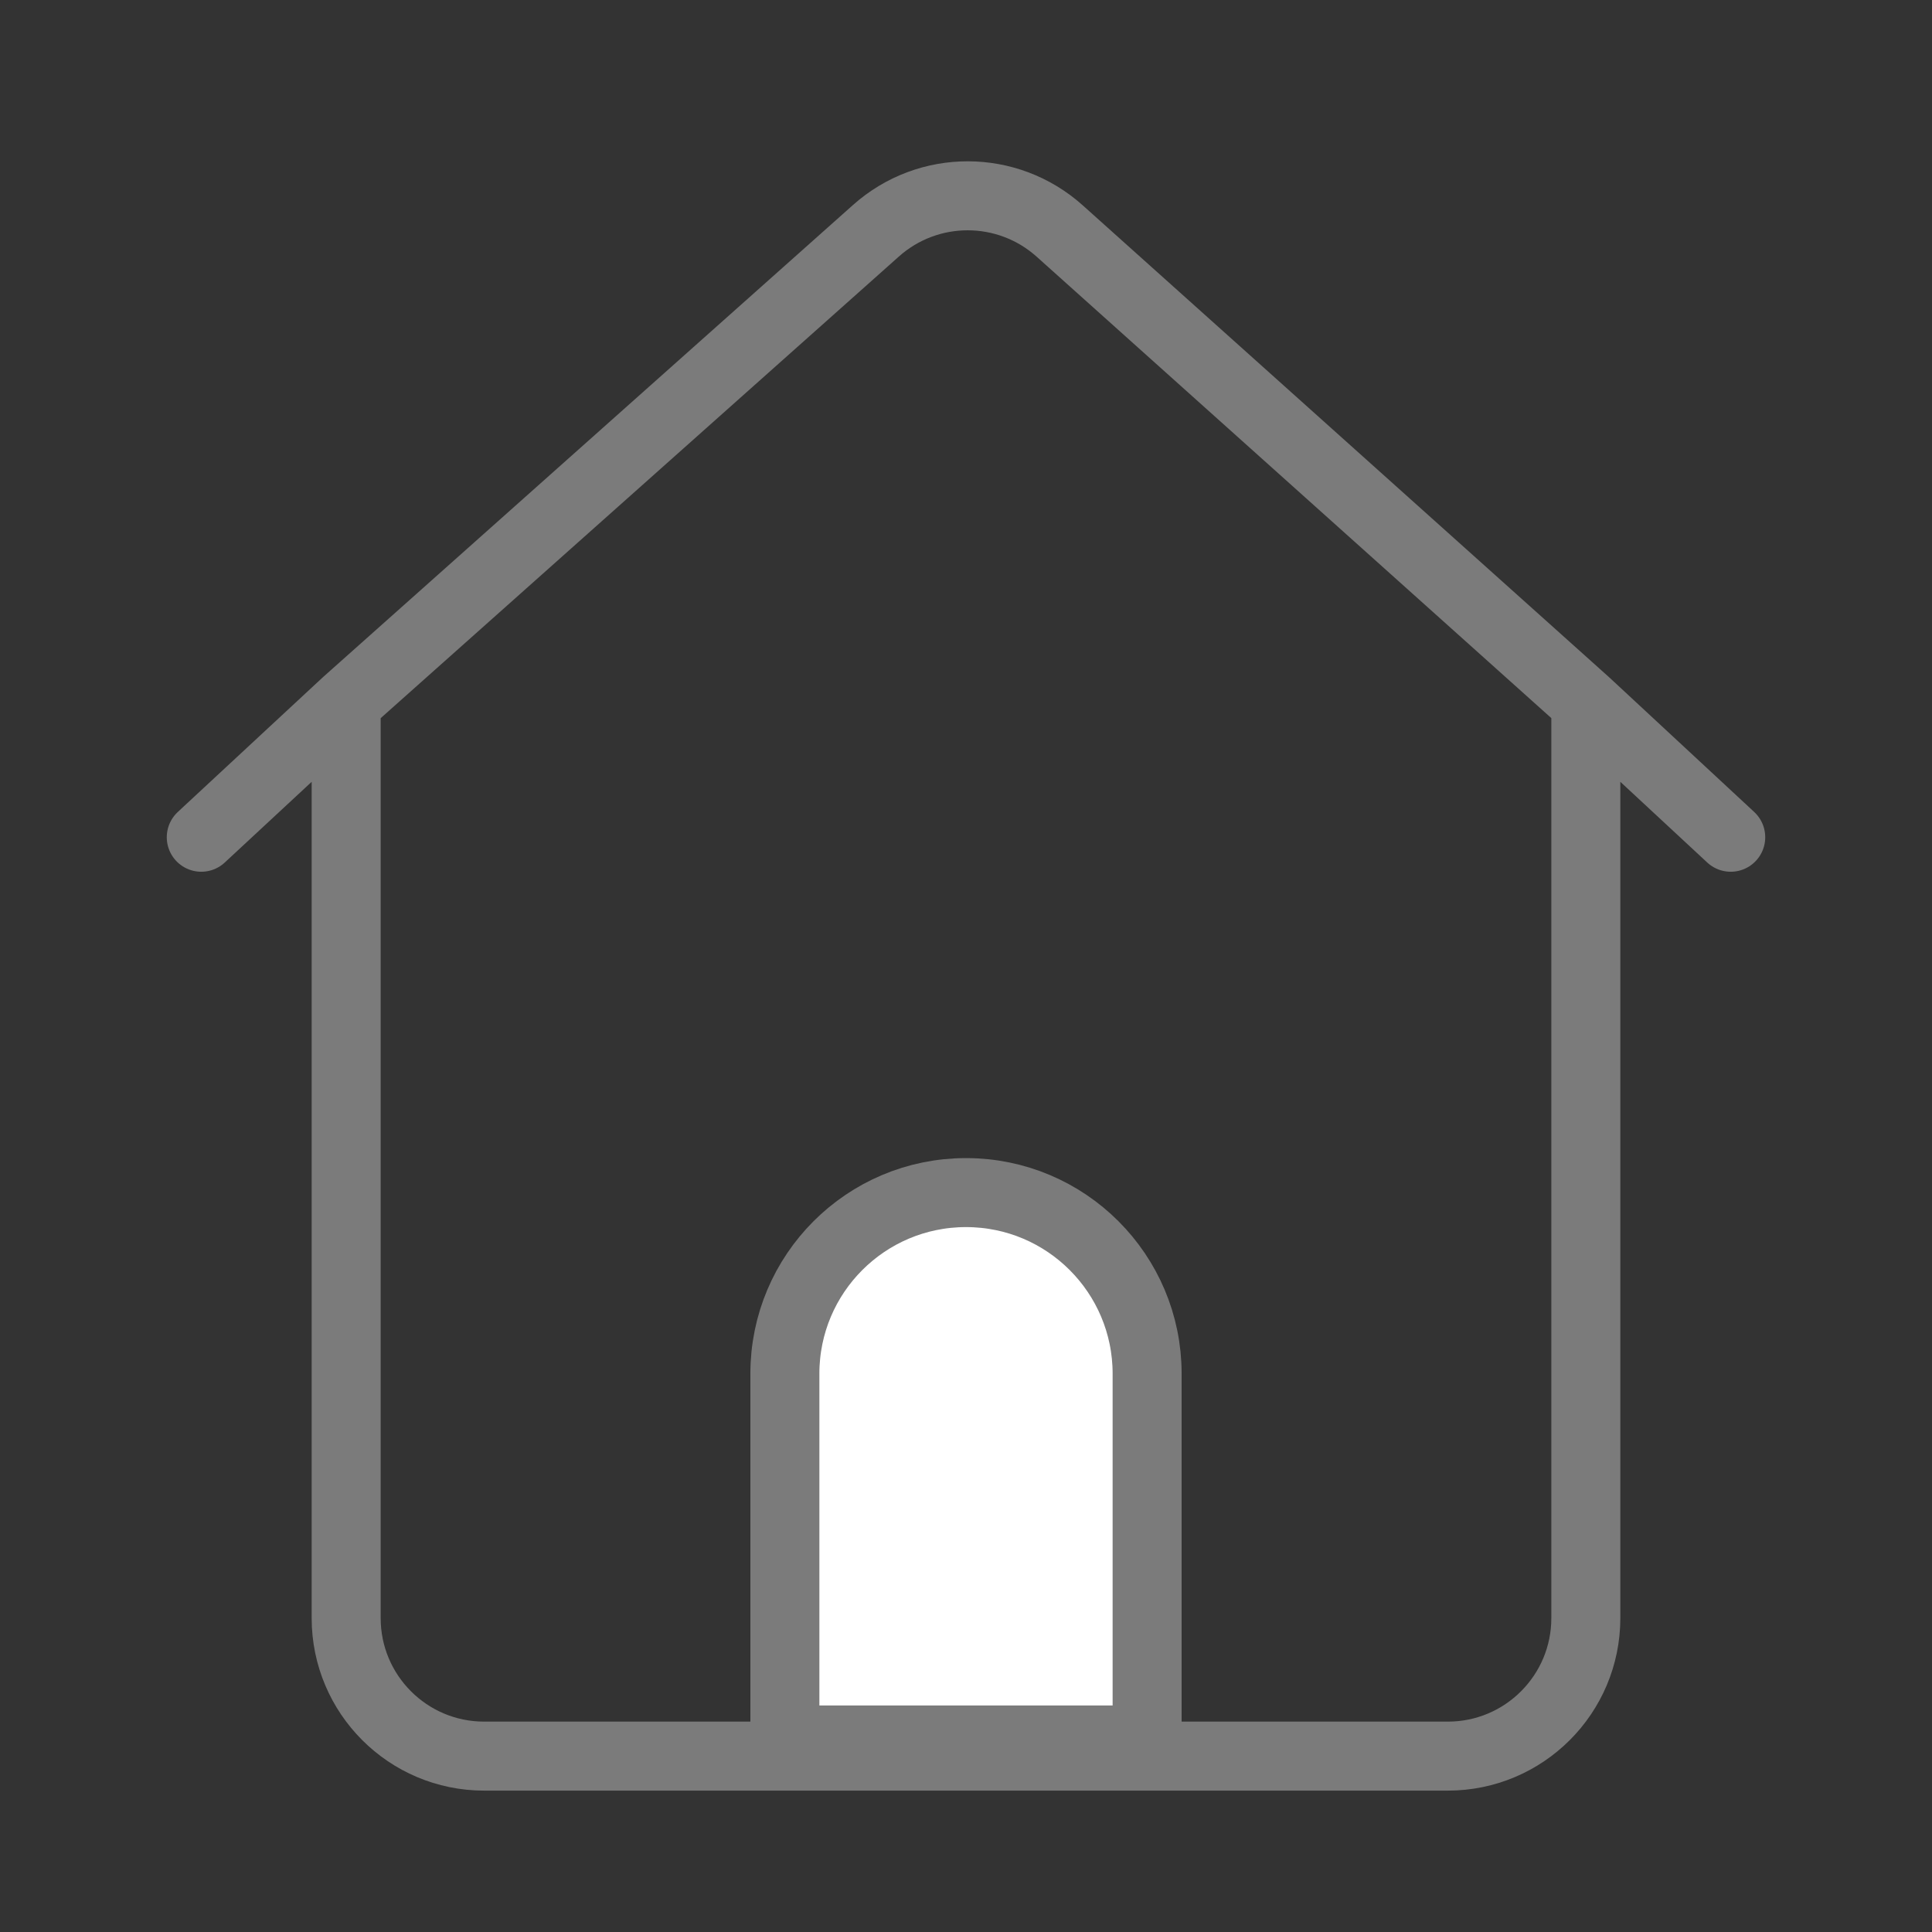 <svg width="28" height="28" viewBox="0 0 28 28" fill="none" xmlns="http://www.w3.org/2000/svg">
<rect x="0" y="0" width="28" height="28" fill="#333333" stroke="none"/>
<path d="M11.667 18.284C11.667 17.732 12.114 17.284 12.667 17.284H15.333C15.886 17.284 16.333 17.732 16.333 18.284V25.451H11.667V18.284Z" fill="white"/>
<path d="M16.625 25.217V19.909C16.625 18.459 15.45 17.284 14 17.284C12.55 17.284 11.375 18.459 11.375 19.909V25.217H16.625Z" stroke="#7B7B7B" stroke-linecap="round" stroke-linejoin="round"/>
<path d="M2.917 12.134L5.017 10.184M5.017 10.184L12.694 3.345C13.454 2.667 14.601 2.669 15.359 3.349L22.983 10.184M5.017 10.184V23.451C5.017 24.555 5.912 25.451 7.017 25.451H14H20.983C22.088 25.451 22.983 24.555 22.983 23.451V10.184M25.083 12.134L22.983 10.184" stroke="#7B7B7B" stroke-linecap="round" stroke-linejoin="round"/>
</svg>
